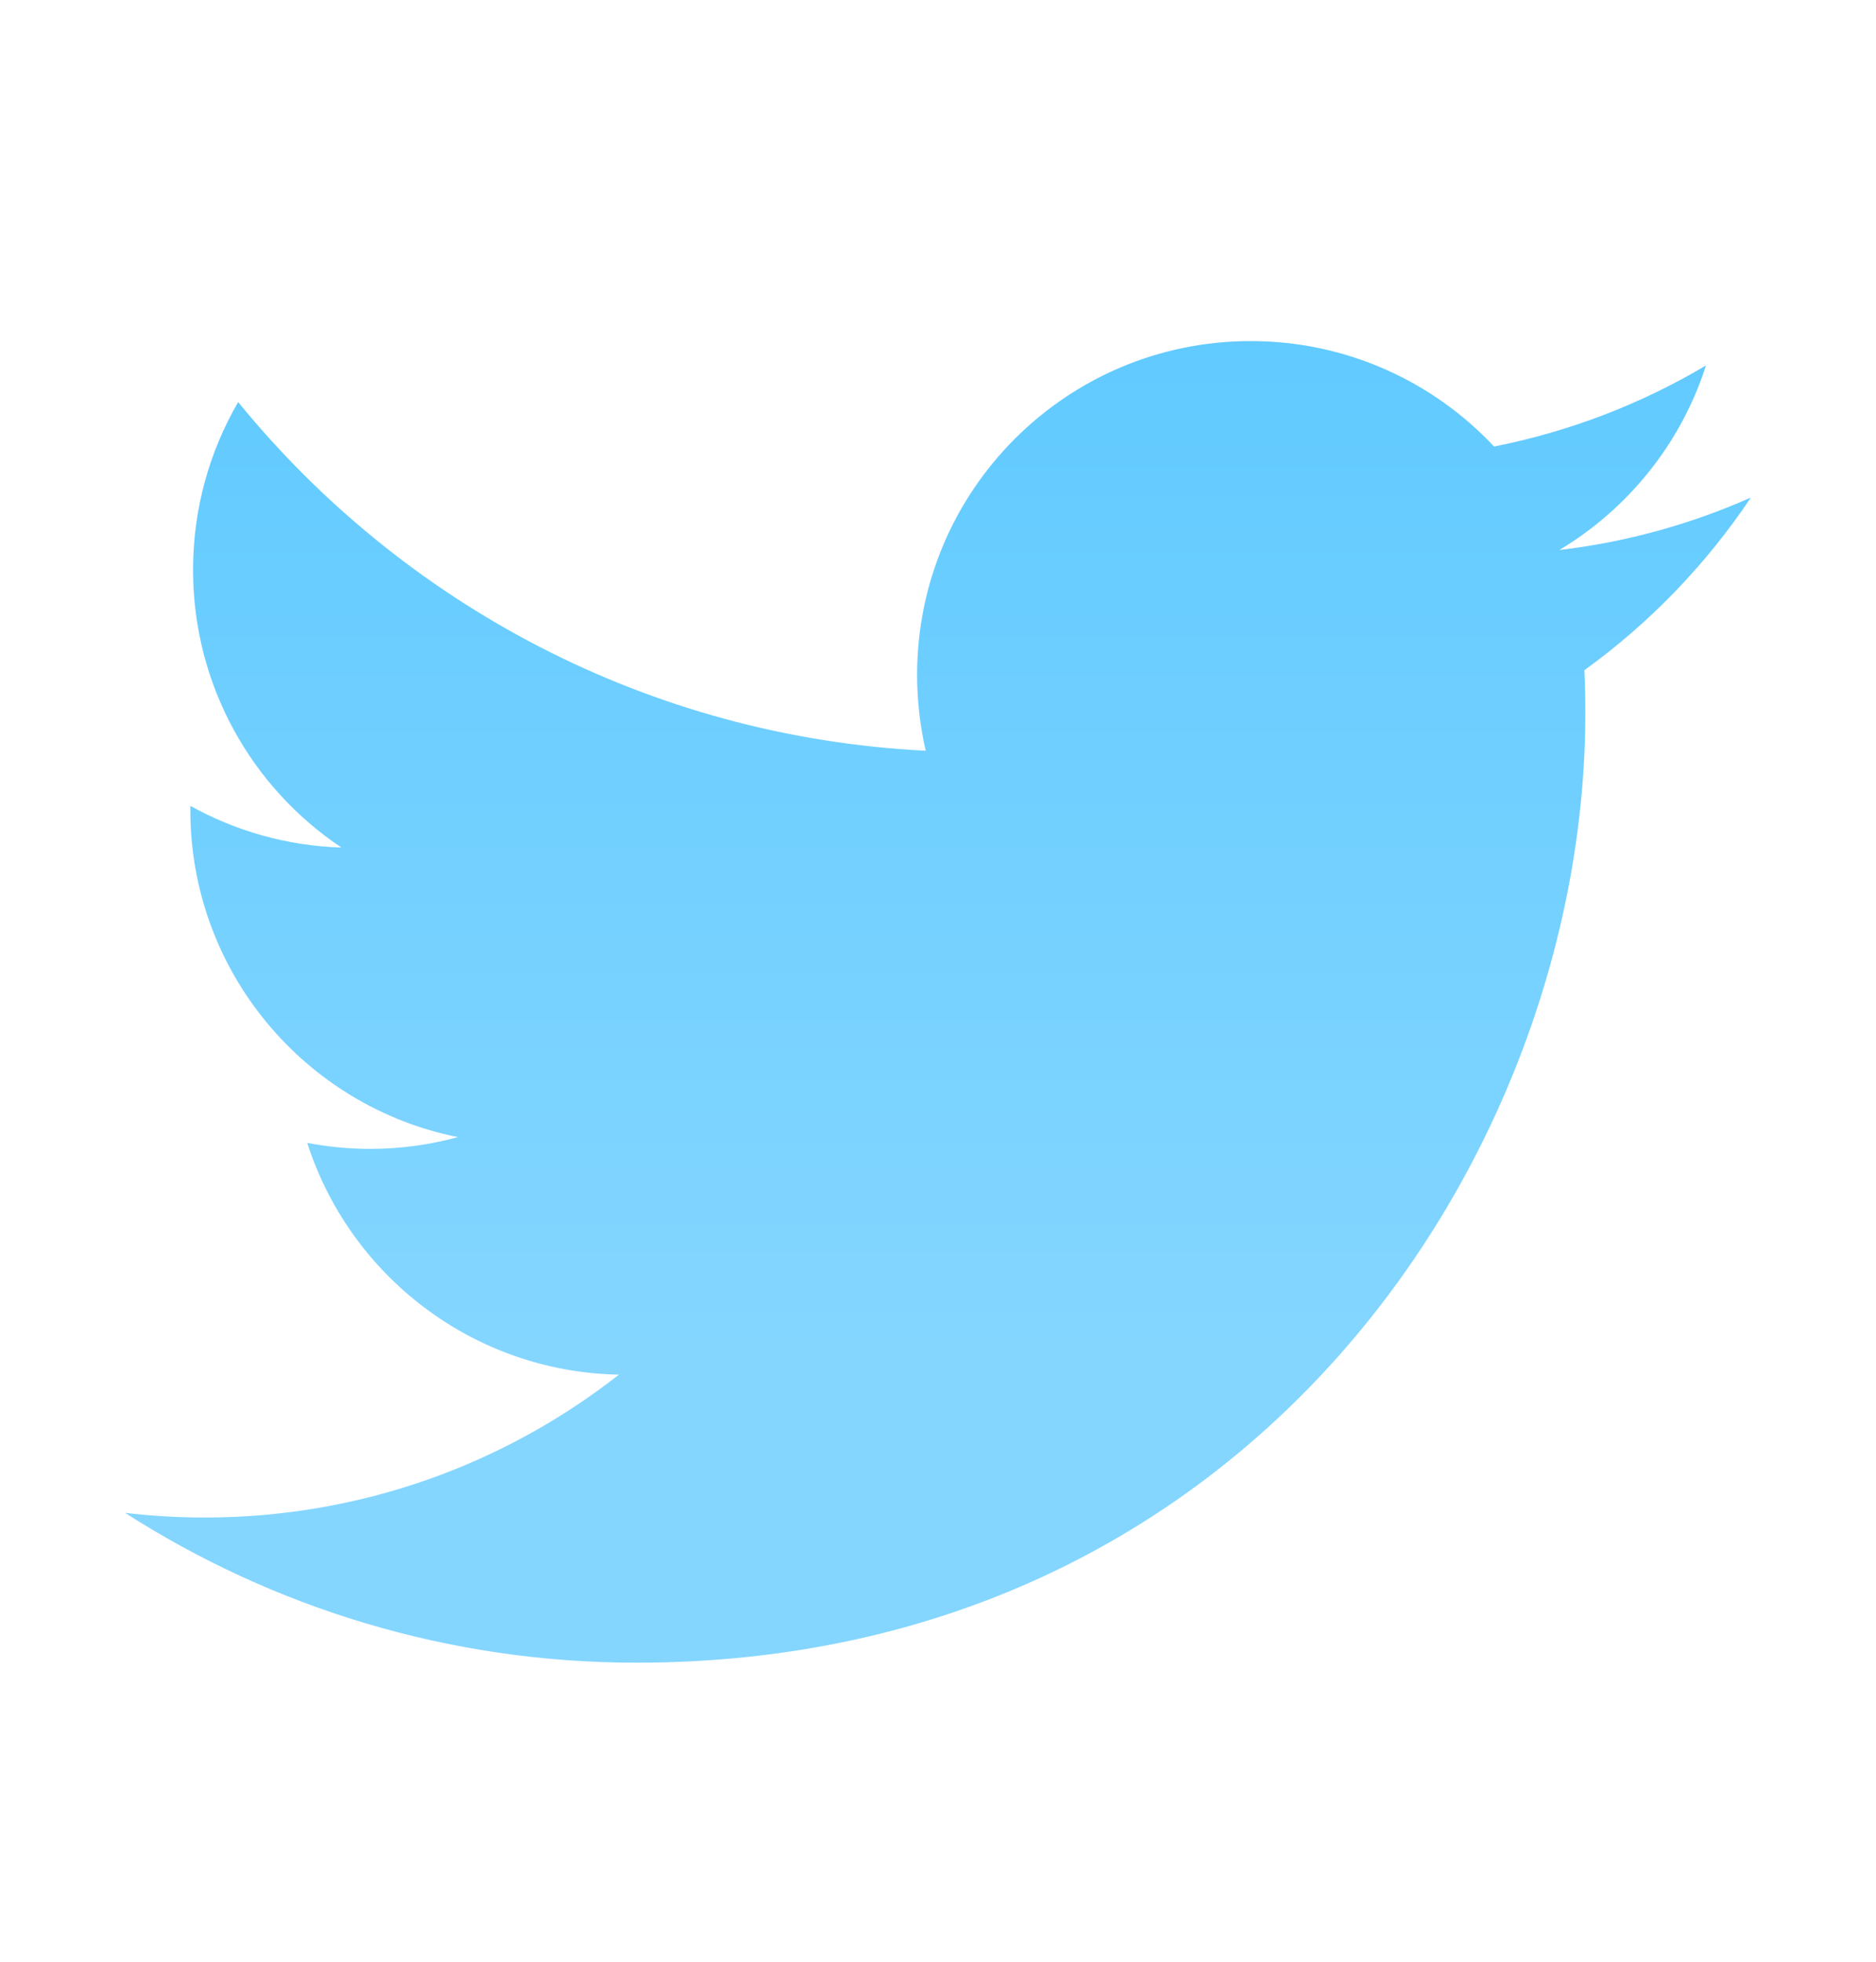 <svg width="22" height="23" viewBox="0 0 22 23" fill="none" xmlns="http://www.w3.org/2000/svg">
<path d="M20.533 5.833C19.831 6.145 19.078 6.355 18.286 6.449C19.094 5.965 19.714 5.199 20.006 4.285C19.251 4.733 18.413 5.059 17.521 5.235C16.808 4.474 15.791 3.999 14.667 3.999C12.506 3.999 10.755 5.751 10.755 7.911C10.755 8.217 10.79 8.517 10.856 8.802C7.605 8.639 4.723 7.081 2.793 4.714C2.457 5.292 2.264 5.964 2.264 6.682C2.264 8.038 2.954 9.236 4.004 9.937C3.363 9.917 2.759 9.741 2.232 9.448C2.232 9.465 2.232 9.48 2.232 9.497C2.232 11.393 3.58 12.974 5.37 13.332C5.042 13.422 4.696 13.47 4.339 13.47C4.087 13.47 3.842 13.445 3.603 13.4C4.101 14.954 5.546 16.085 7.258 16.117C5.919 17.166 4.233 17.792 2.399 17.792C2.084 17.792 1.772 17.773 1.466 17.737C3.197 18.846 5.253 19.494 7.462 19.494C14.658 19.494 18.591 13.533 18.591 8.364C18.591 8.195 18.588 8.026 18.58 7.858C19.345 7.306 20.009 6.617 20.533 5.833Z" fill="url(#paint0_linear_110_53)"/>
<defs>
<linearGradient id="paint0_linear_110_53" x1="10.999" y1="3.999" x2="10.999" y2="19.494" gradientUnits="userSpaceOnUse">
<stop stop-color="#61CAFF"/>
<stop offset="0.766" stop-color="#84D6FF"/>
</linearGradient>
</defs>
</svg>
